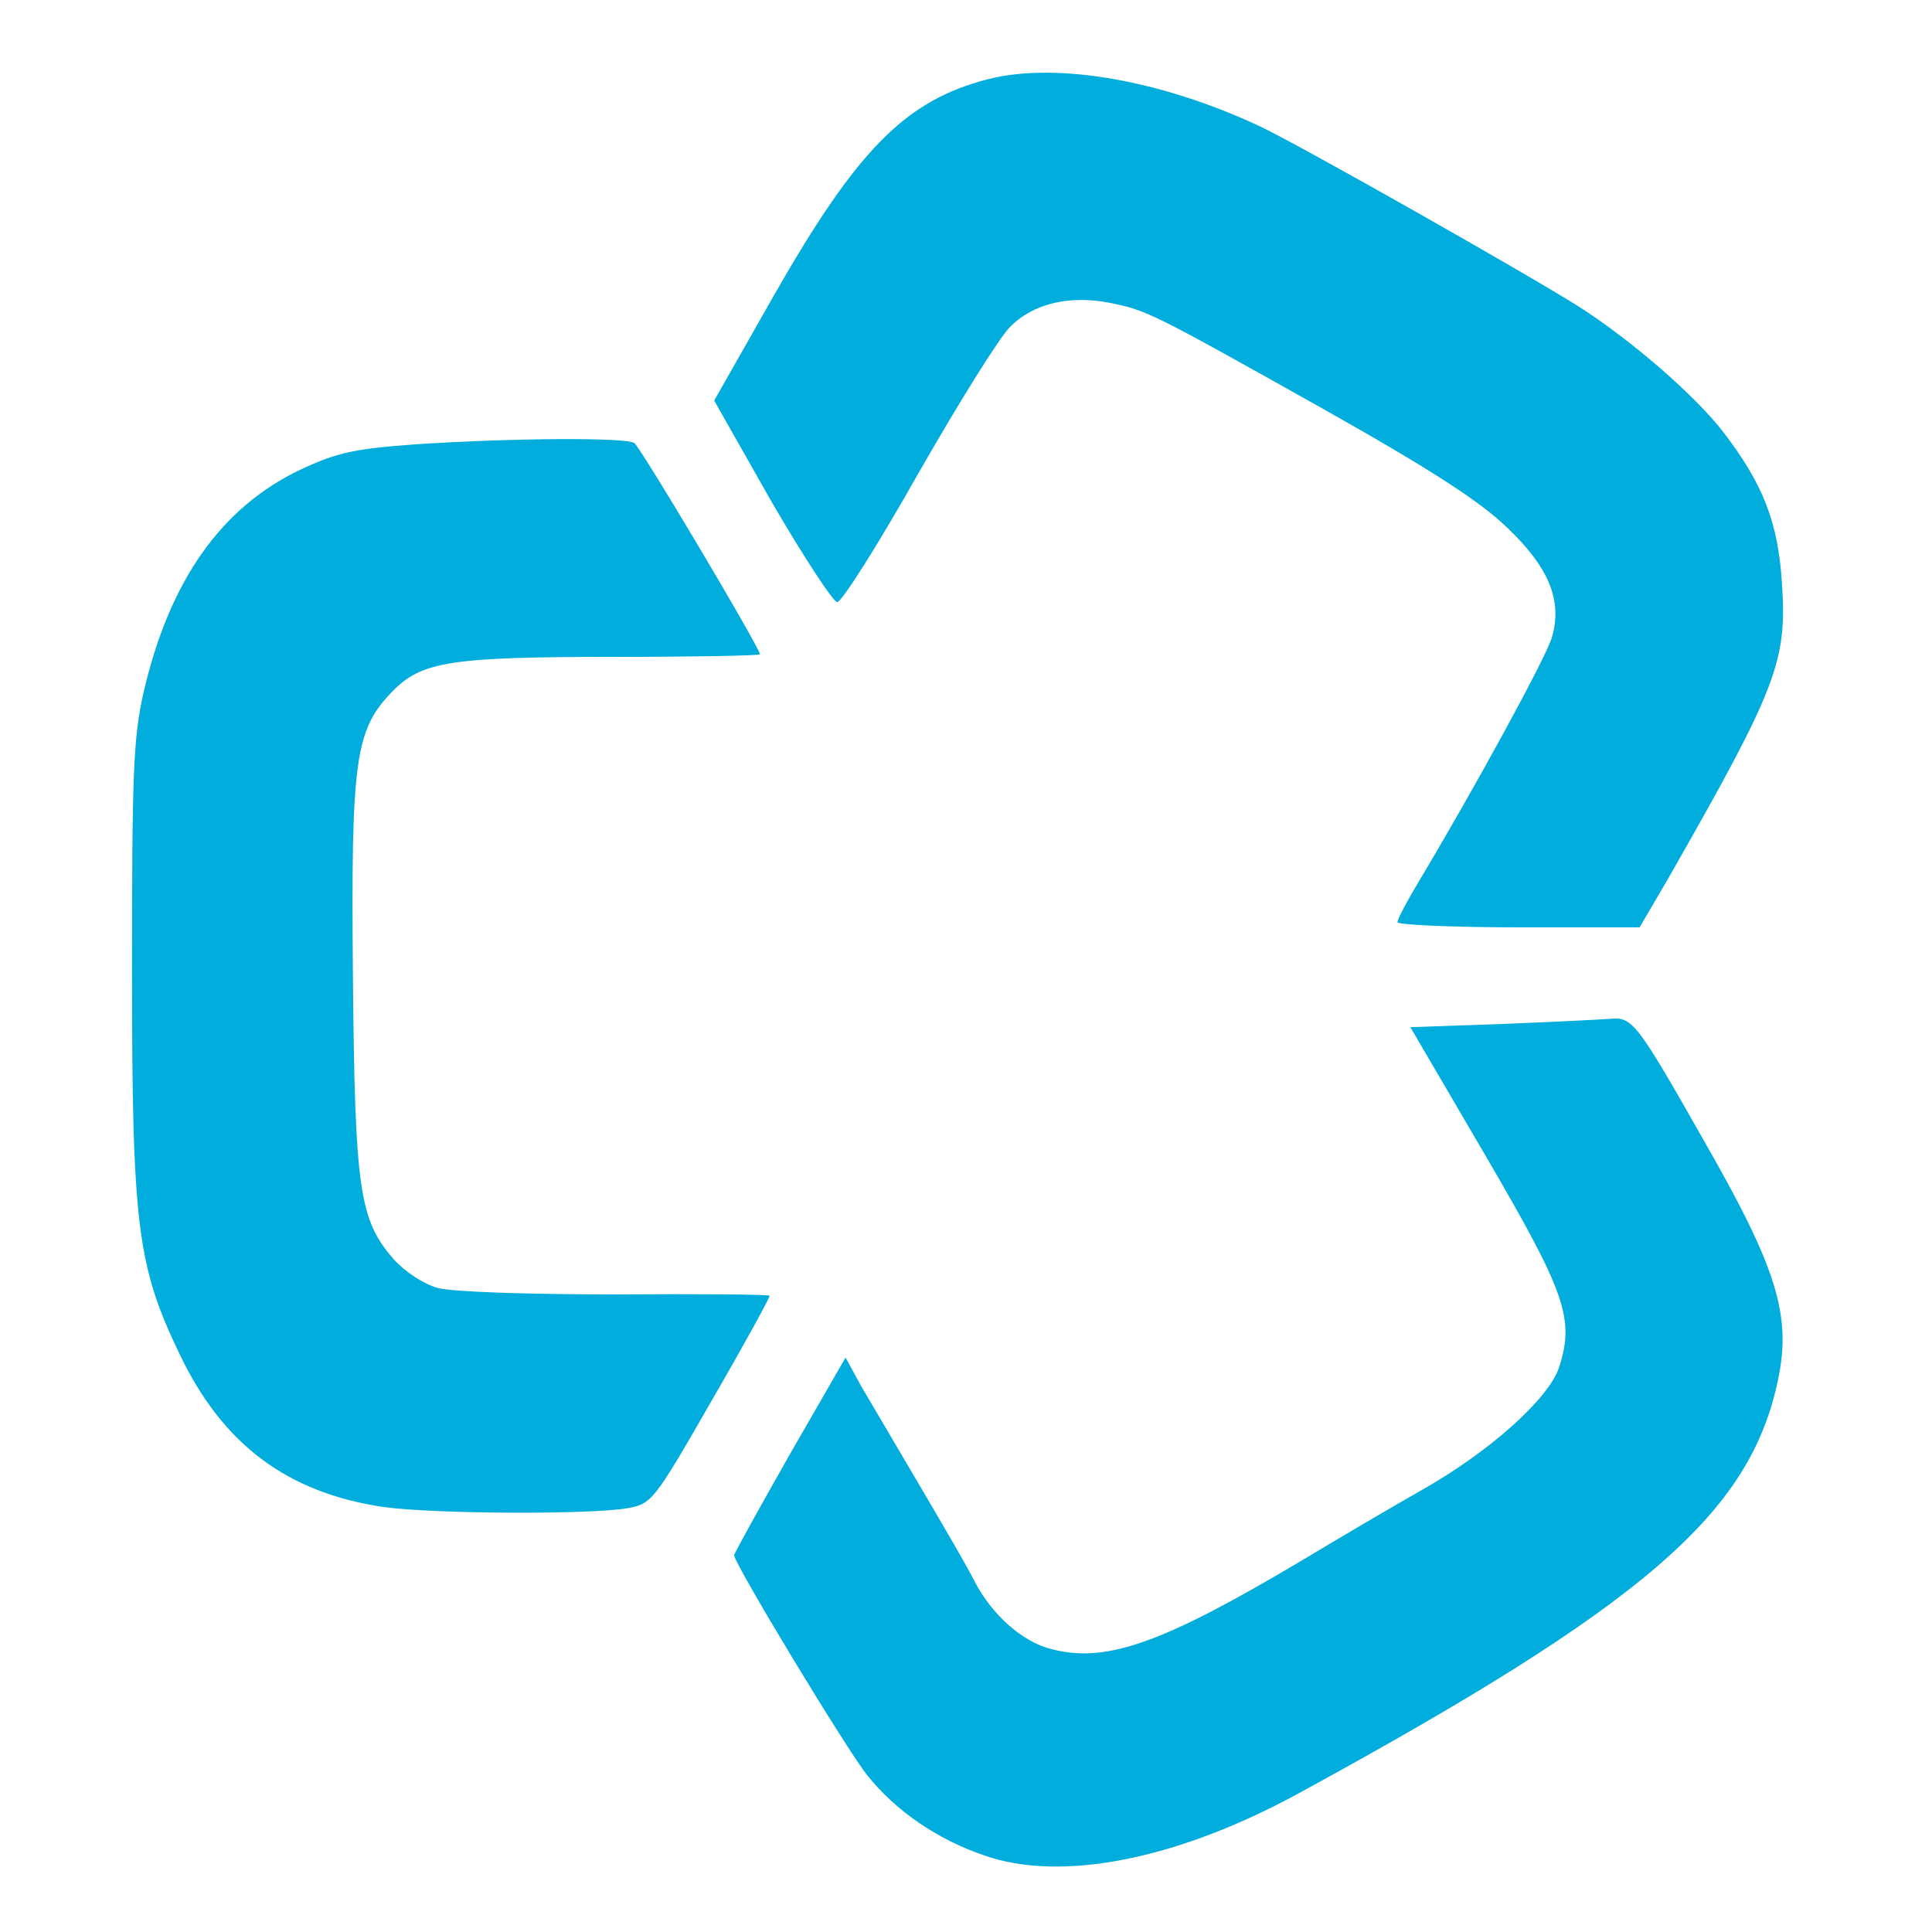 <?xml version="1.0" standalone="no"?>
<!DOCTYPE svg PUBLIC "-//W3C//DTD SVG 20010904//EN"
 "http://www.w3.org/TR/2001/REC-SVG-20010904/DTD/svg10.dtd">
<svg version="1.0" xmlns="http://www.w3.org/2000/svg"
 width="300pt" height="300pt" viewBox="0 0 300 300"
 preserveAspectRatio="xMidYMid meet" id="logo" fill="#00addc">
<g transform="translate(0,300) scale(0.1,-0.1)" stroke="none">
<path d="M1534 2877 c-128 -33 -203 -109 -333 -337 l-92 -162 89 -157 c50 -86
96 -156 102 -156 7 0 64 90 126 200 63 110 127 213 143 228 35 35 90 49 153
37 59 -12 62 -13 338 -168 165 -93 240 -142 281 -182 65 -62 85 -113 69 -169
-8 -30 -122 -238 -207 -380 -18 -30 -33 -58 -33 -63 0 -4 85 -8 188 -8 l188 0
45 77 c169 296 184 336 176 457 -6 95 -29 154 -91 235 -44 57 -142 142 -223
194 -77 49 -437 253 -497 281 -154 72 -316 100 -422 73z"/>
<path d="M644 2310 c-95 -7 -121 -13 -177 -39 -124 -59 -204 -173 -244 -346
-16 -70 -18 -126 -18 -430 0 -400 8 -461 75 -600 67 -139 167 -213 315 -235
79 -11 320 -12 379 -2 38 7 41 10 131 167 51 88 91 161 90 163 -2 2 -109 3
-239 2 -136 0 -254 4 -276 10 -22 6 -51 25 -69 45 -53 61 -60 107 -63 440 -3
336 3 382 62 442 45 46 91 53 344 53 124 0 226 2 226 4 0 10 -185 321 -195
328 -12 9 -189 8 -341 -2z"/>
<path d="M2333 1410 l-143 -5 117 -200 c125 -214 138 -253 114 -328 -16 -49
-108 -131 -212 -190 -46 -26 -129 -75 -184 -108 -220 -131 -308 -163 -395
-139 -44 12 -90 53 -117 105 -8 17 -46 82 -83 145 -37 63 -79 134 -93 158
l-24 44 -87 -151 c-47 -83 -86 -153 -86 -156 0 -13 176 -304 207 -342 44 -55
108 -99 181 -124 119 -42 299 -7 488 96 539 294 702 435 745 643 21 99 -2 173
-113 367 -106 187 -113 196 -147 193 -14 -1 -90 -5 -168 -8z"/>
</g>
</svg>
